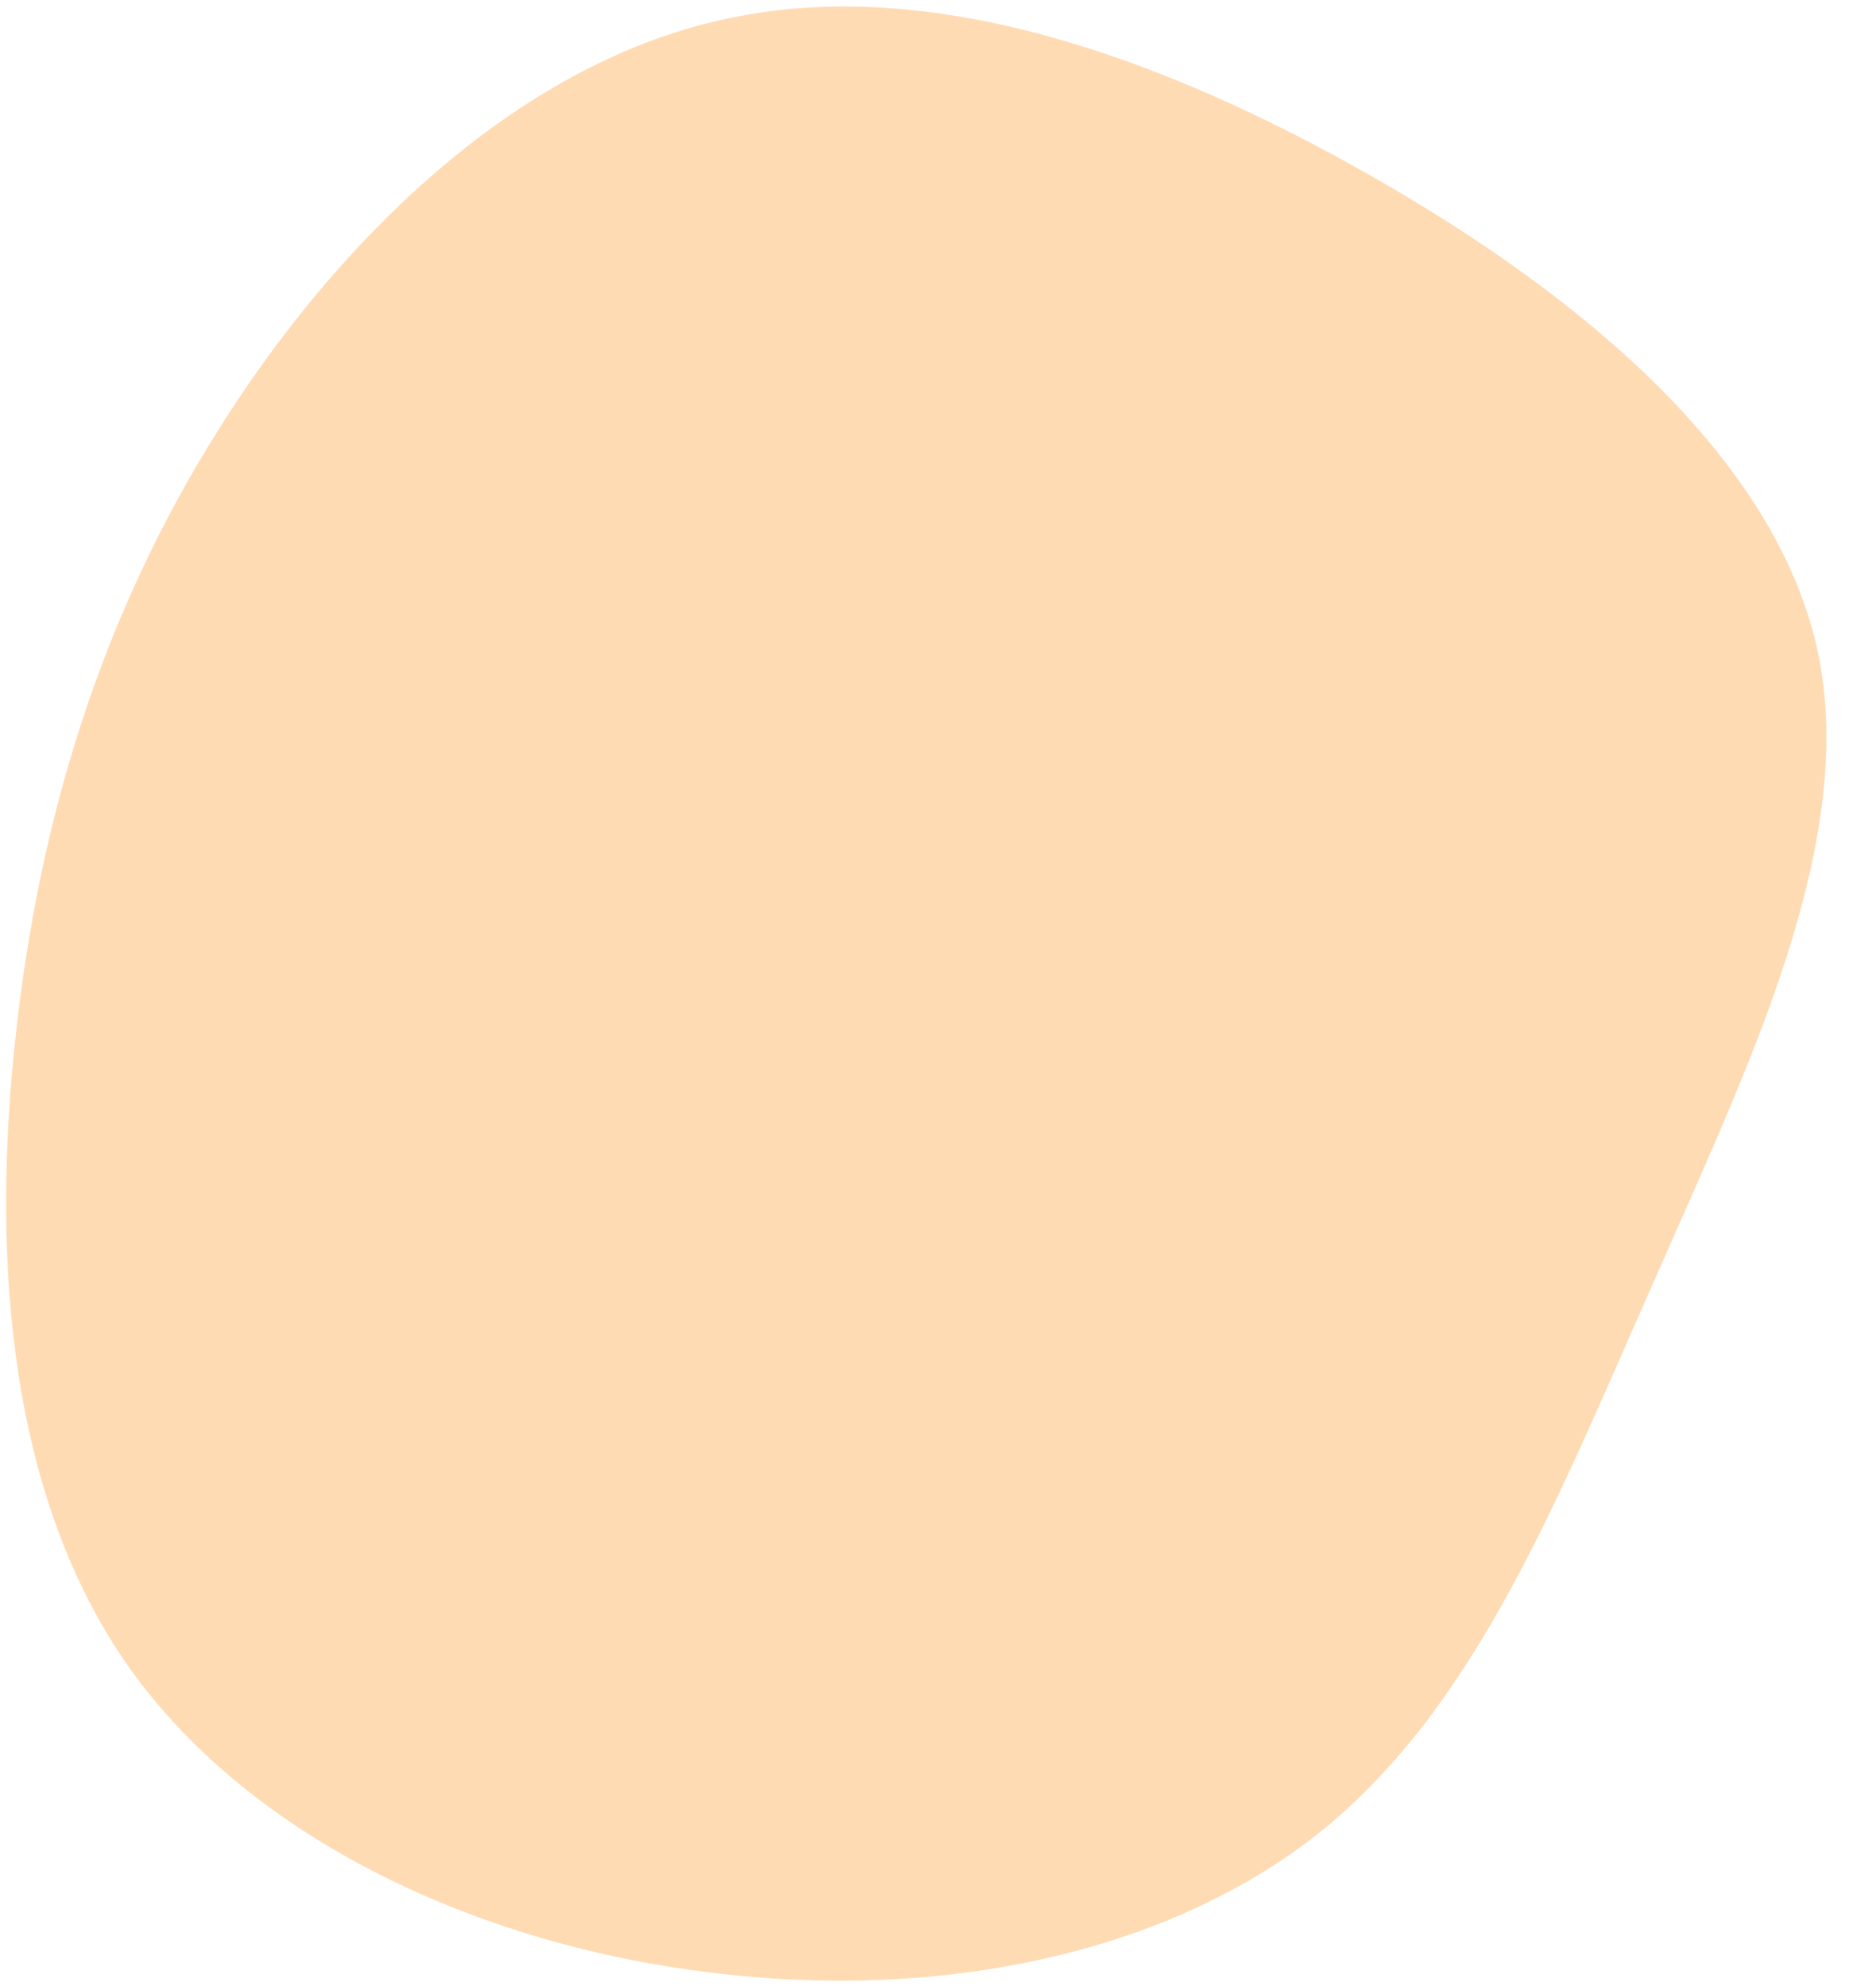 <svg width="34" height="36" viewBox="0 0 34 36" fill="none" xmlns="http://www.w3.org/2000/svg">
<g clip-path="url(#clip0_30_797)">
<path d="M4.167 7.464C6.34 4.124 9.532 1.092 13.216 0.33C16.901 -0.454 21.078 1.033 24.909 3.222C28.74 5.412 32.182 8.325 32.942 11.795C33.68 15.264 31.692 19.311 29.982 23.21C28.25 27.108 26.796 30.881 23.95 33.189C21.104 35.476 16.846 36.297 12.683 35.73C8.499 35.184 4.411 33.249 2.246 30.09C0.081 26.908 -0.161 22.502 0.317 18.487C0.795 14.45 1.993 10.803 4.167 7.464Z" fill="#FFDBB4"/>
</g>
<defs>
<clipPath id="clip0_30_797">
<rect width="34" height="36" fill="white"/>
</clipPath>
</defs>
</svg>
